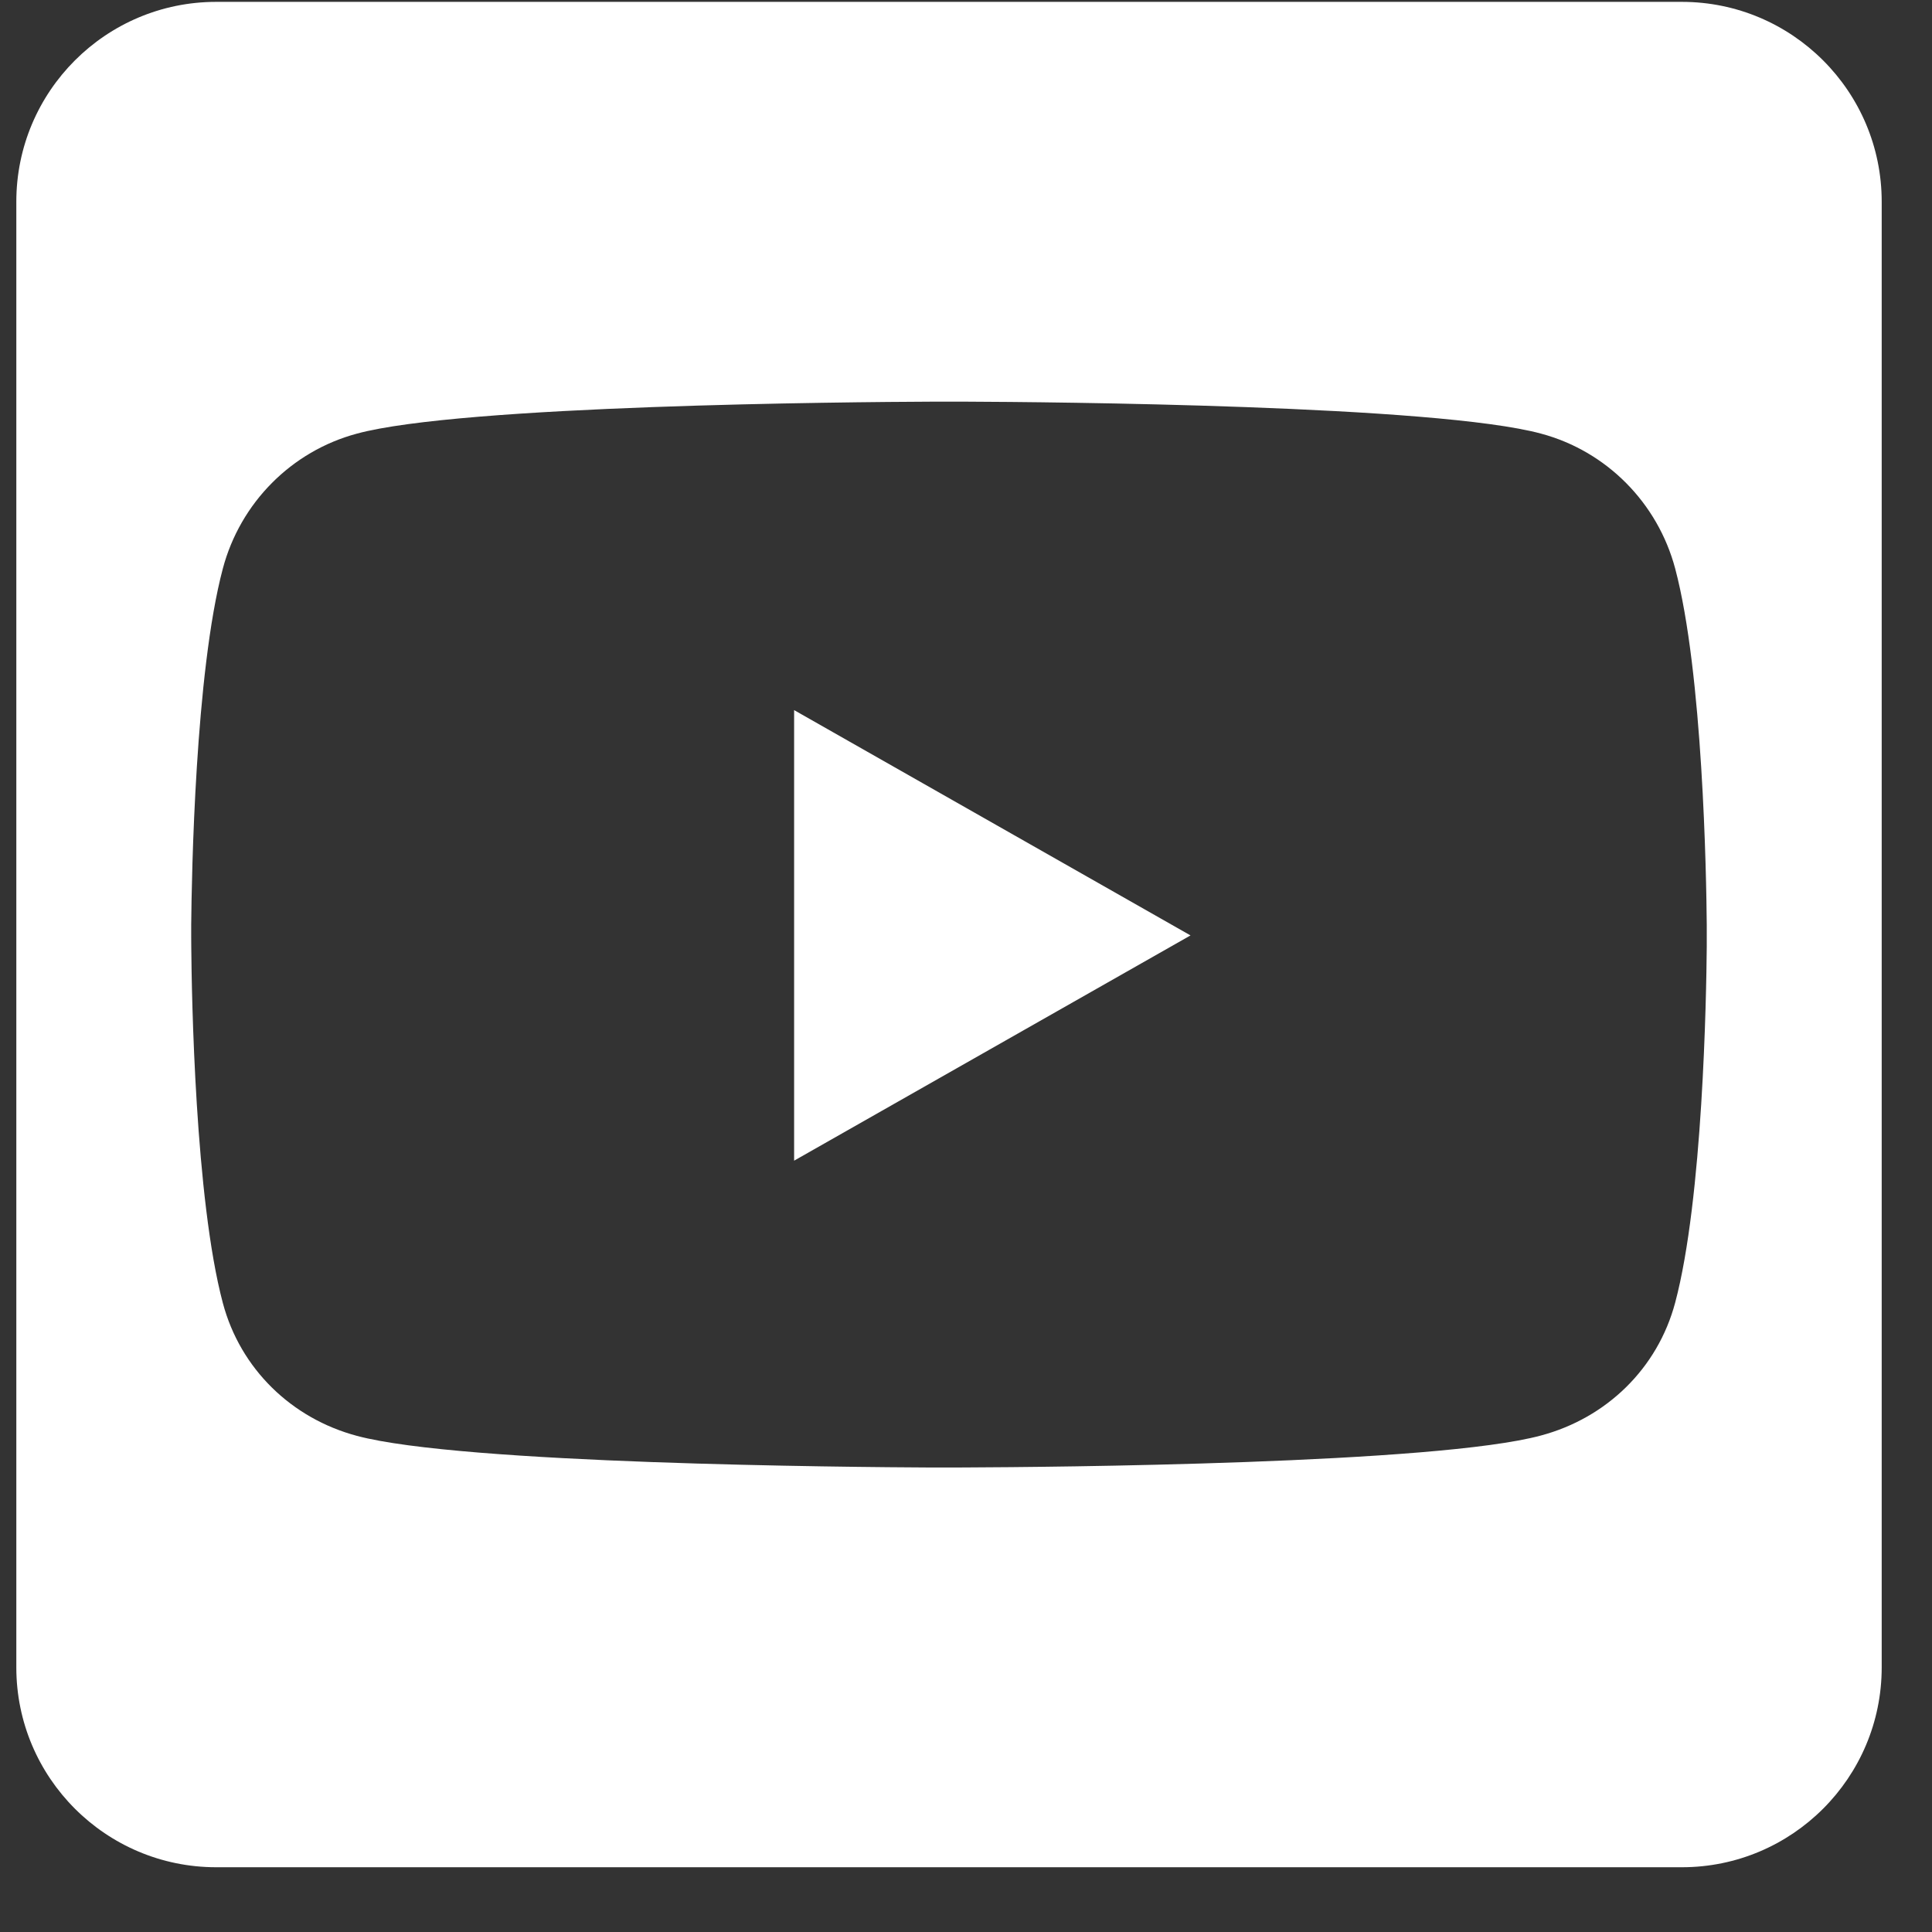 <svg width="29" height="29" viewBox="0 0 29 29" fill="none" xmlns="http://www.w3.org/2000/svg">
<rect x="0" y="0" width="29" height="29" fill="#333333" stroke="none"/>
<g clip-path="url(#clip0_2_1627)">
<path d="M25.245 28.028C26.901 28.028 28.245 26.684 28.245 25.028V3.028C28.245 1.372 26.901 0.028 25.245 0.028H3.245C1.589 0.028 0.245 1.372 0.245 3.028V25.028C0.245 26.684 1.589 28.028 3.245 28.028H25.245ZM14.255 22.028H14.245H13.998C12.729 22.022 6.93 21.975 5.358 21.553C4.376 21.291 3.608 20.547 3.345 19.559C2.929 17.995 2.877 14.948 2.871 14.21L2.87 14.058V13.883C2.877 13.144 2.93 10.093 3.345 8.534C3.607 7.547 4.376 6.772 5.357 6.509C6.93 6.082 12.729 6.034 13.998 6.029H14.492C15.761 6.034 21.56 6.082 23.132 6.509C24.114 6.772 24.882 7.547 25.145 8.534C25.561 10.098 25.613 13.146 25.619 13.884V14.21C25.613 14.948 25.561 17.994 25.145 19.553C24.882 20.541 24.114 21.284 23.132 21.547C21.56 21.975 15.761 22.022 14.492 22.027L14.286 22.028H14.256H14.255ZM11.92 17.422L17.87 14.041L11.92 10.659V17.422Z" fill="white"/>
</g>
<defs>
<clipPath id="clip0_2_1627">
<rect width="28" height="28" fill="white" transform="translate(0.245 0.028)"/>
</clipPath>
</defs>
</svg>
